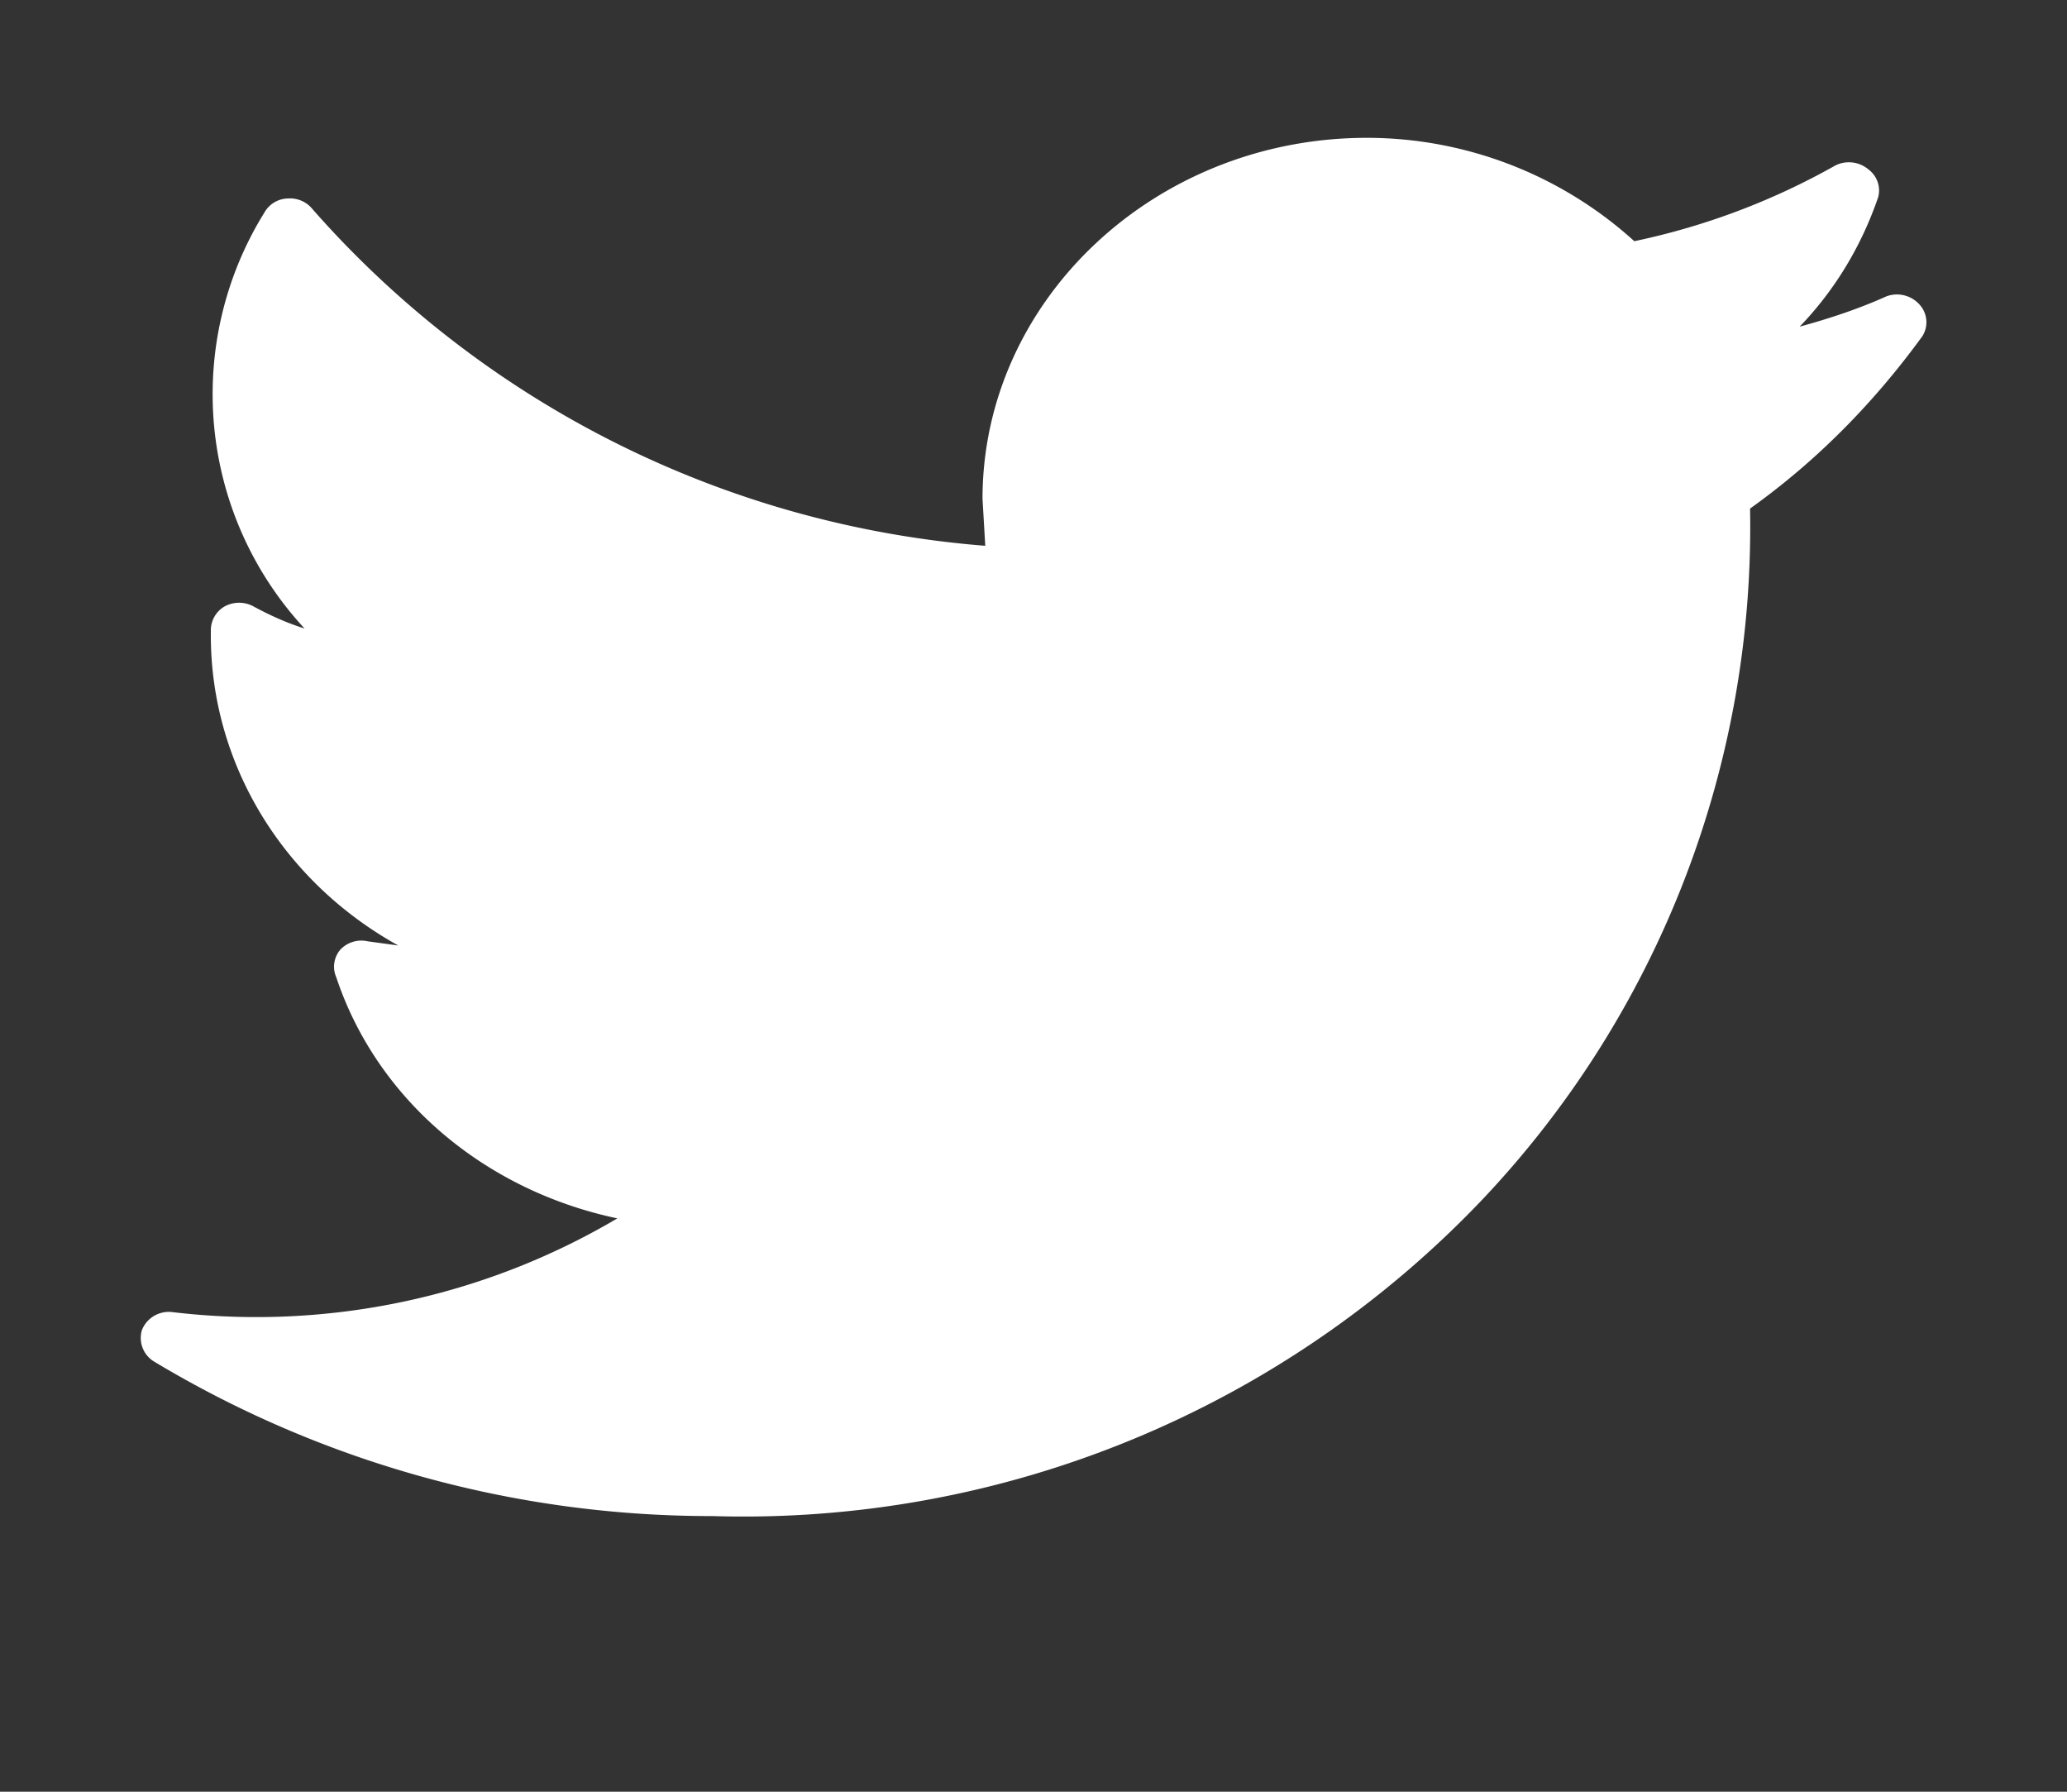 <svg xmlns="http://www.w3.org/2000/svg" xmlns:xlink="http://www.w3.org/1999/xlink" width="15" height="13" viewBox="0 0 15 13"><rect x="0" y="0" width="15" height="13" fill="#333333" stroke="none"/><defs><path id="a" d="M1201.69 13310.15c-.2.09-.41.16-.63.22.26-.27.45-.59.57-.94a.19.19 0 0 0-.07-.2.22.22 0 0 0-.24-.03 5.1 5.1 0 0 1-1.46.55 2.89 2.89 0 0 0-1.94-.75c-1.54 0-2.79 1.18-2.79 2.62l.02.34a7.26 7.26 0 0 1-4.88-2.44.21.21 0 0 0-.18-.08.2.2 0 0 0-.17.1 2.5 2.5 0 0 0 .29 3.02c-.13-.04-.26-.1-.37-.16a.22.22 0 0 0-.21 0 .2.2 0 0 0-.1.17v.04c0 .94.53 1.79 1.36 2.25l-.22-.03a.21.21 0 0 0-.2.06.19.19 0 0 0-.03.2c.3.9 1.09 1.55 2.04 1.75a5.15 5.15 0 0 1-3.23.68.21.21 0 0 0-.22.13.2.2 0 0 0 .09.23 7.85 7.85 0 0 0 4.05 1.12 7.4 7.4 0 0 0 5.6-2.31 7.1 7.1 0 0 0 1.93-5c.49-.35.9-.77 1.25-1.25a.19.19 0 0 0-.02-.23.22.22 0 0 0-.24-.06z"/></defs><use fill="#fff" xlink:href="#a" transform="translate(-1188 -13308)"/></svg>